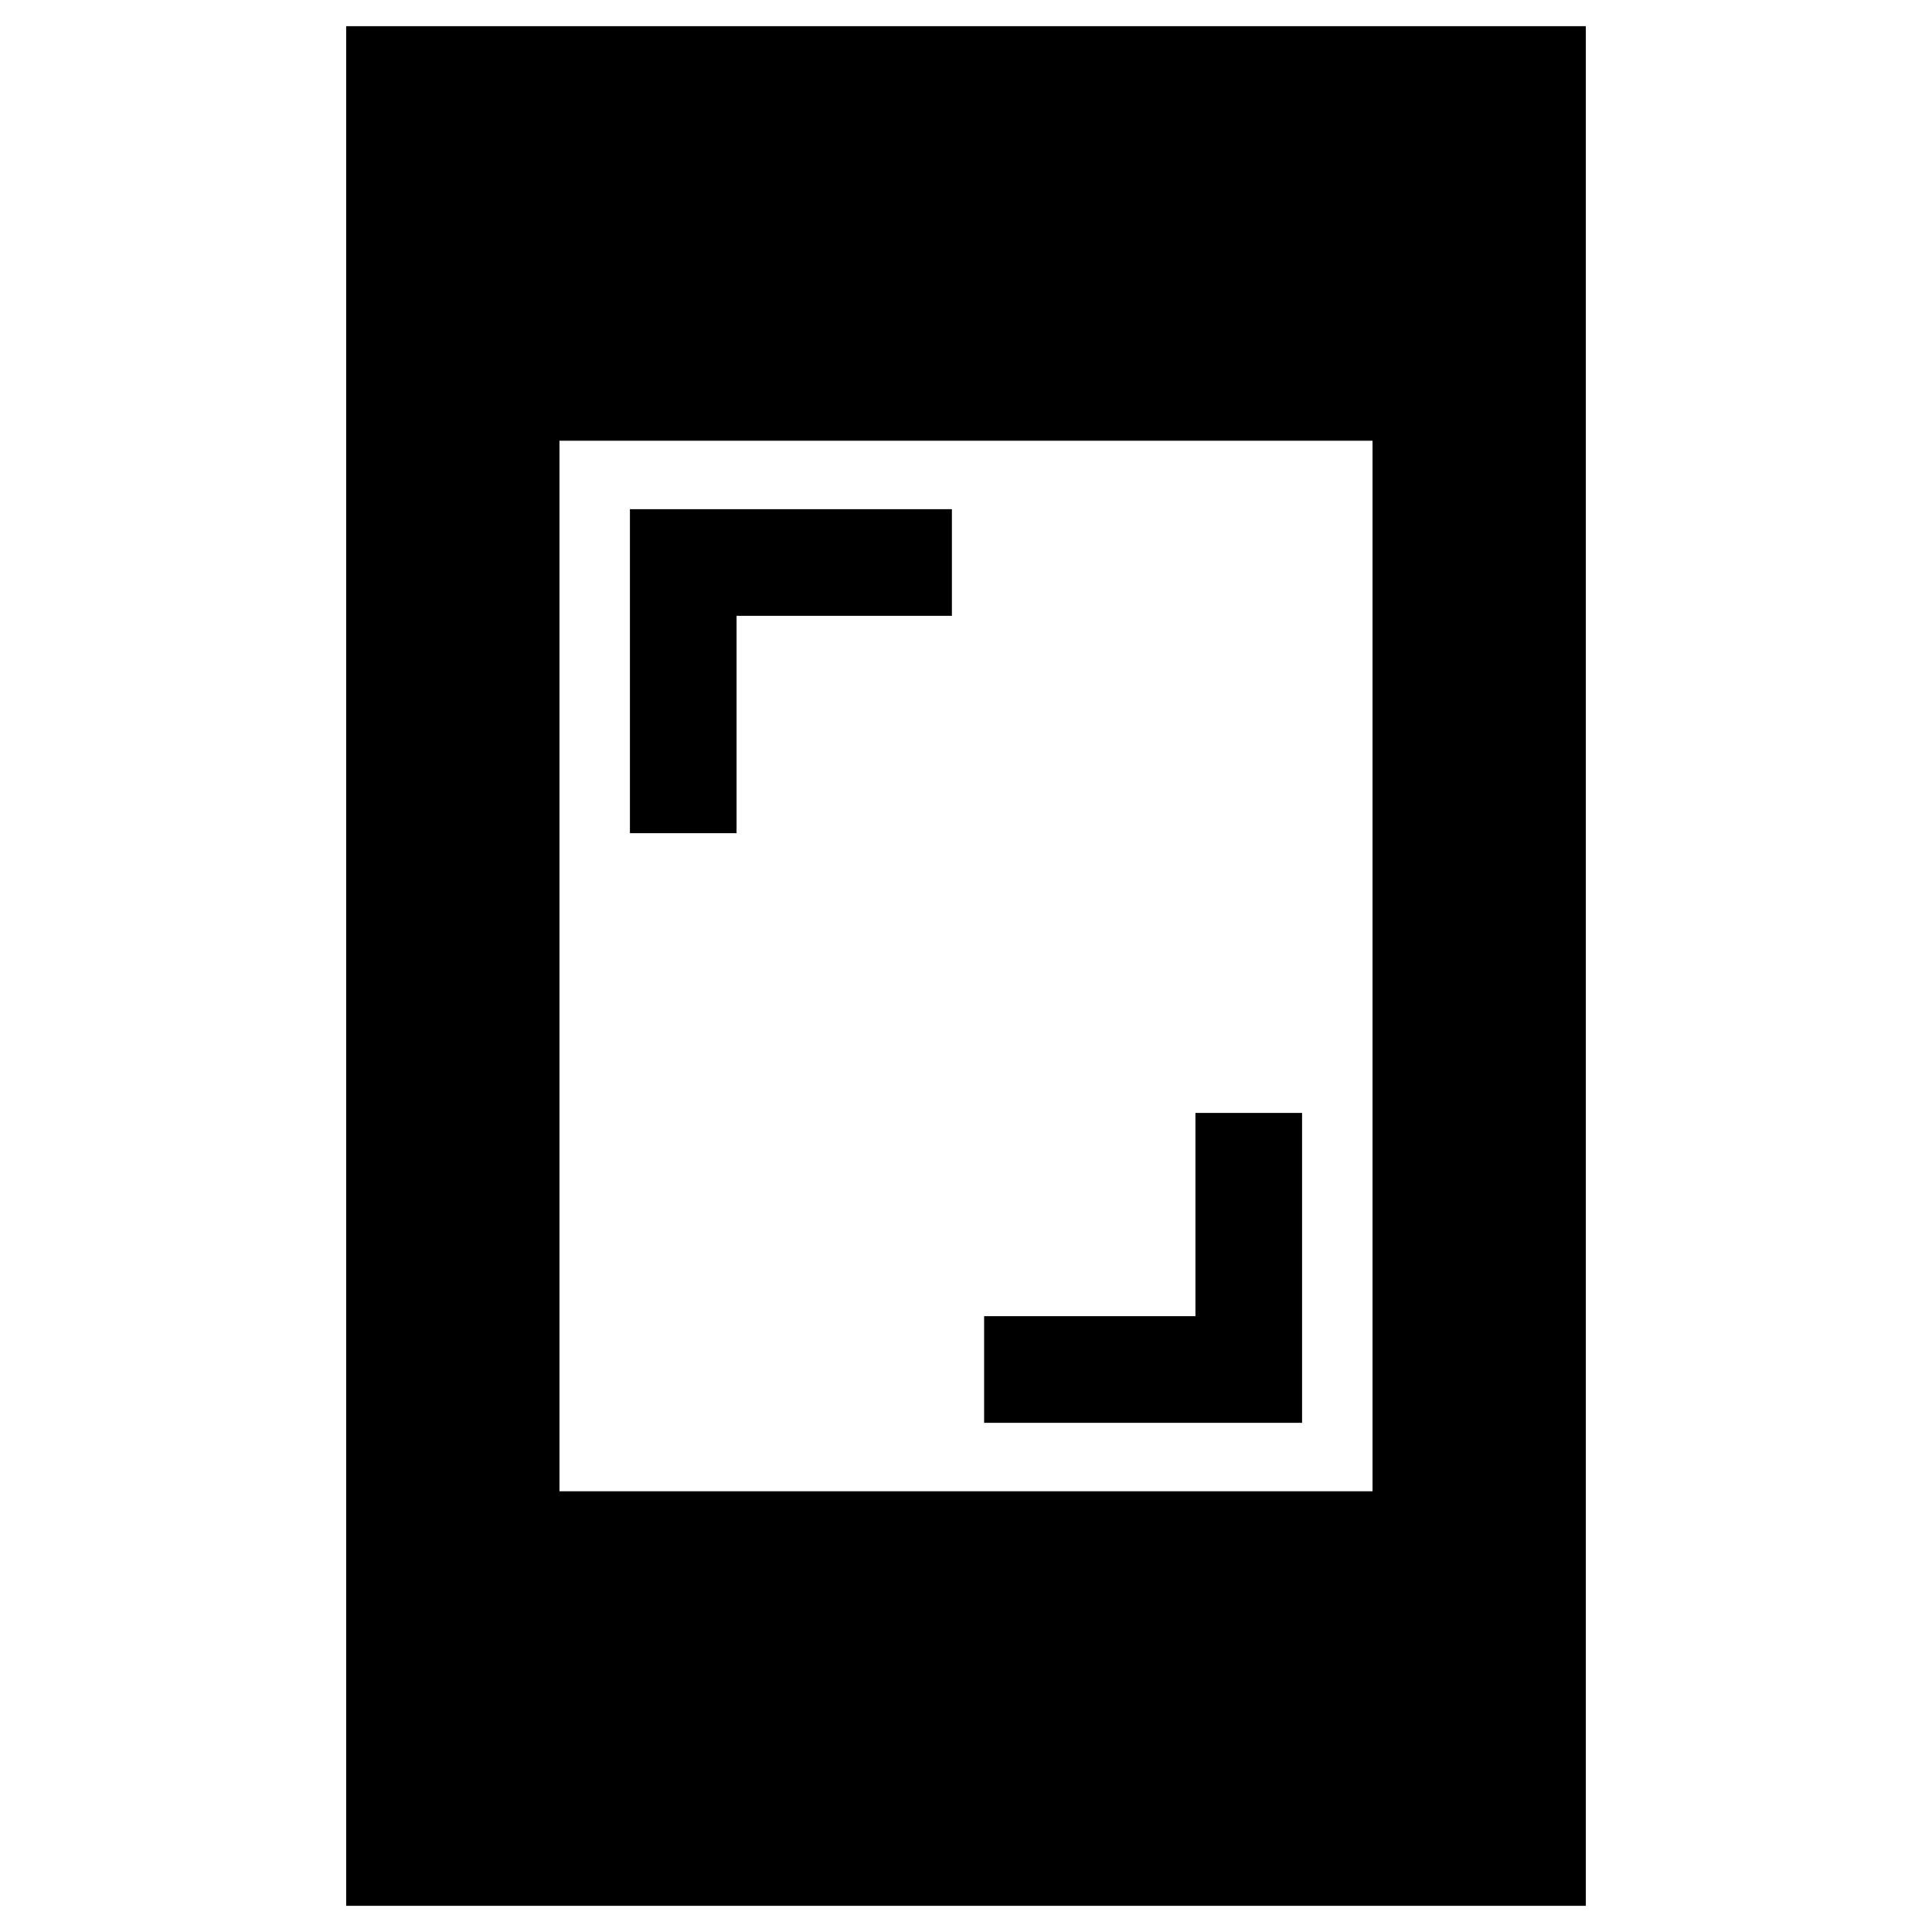 <svg xmlns="http://www.w3.org/2000/svg" height="40" width="40"><path d="M13.042 17.25v-6.708h6.666v2.208H15.25v4.5Zm7.333 12.208V27.25h4.375v-4.208h2.208v6.416Zm-13.208 10V.542h25.666v38.916Zm4.416-8.583h16.834V9.125H11.583Z"/></svg>